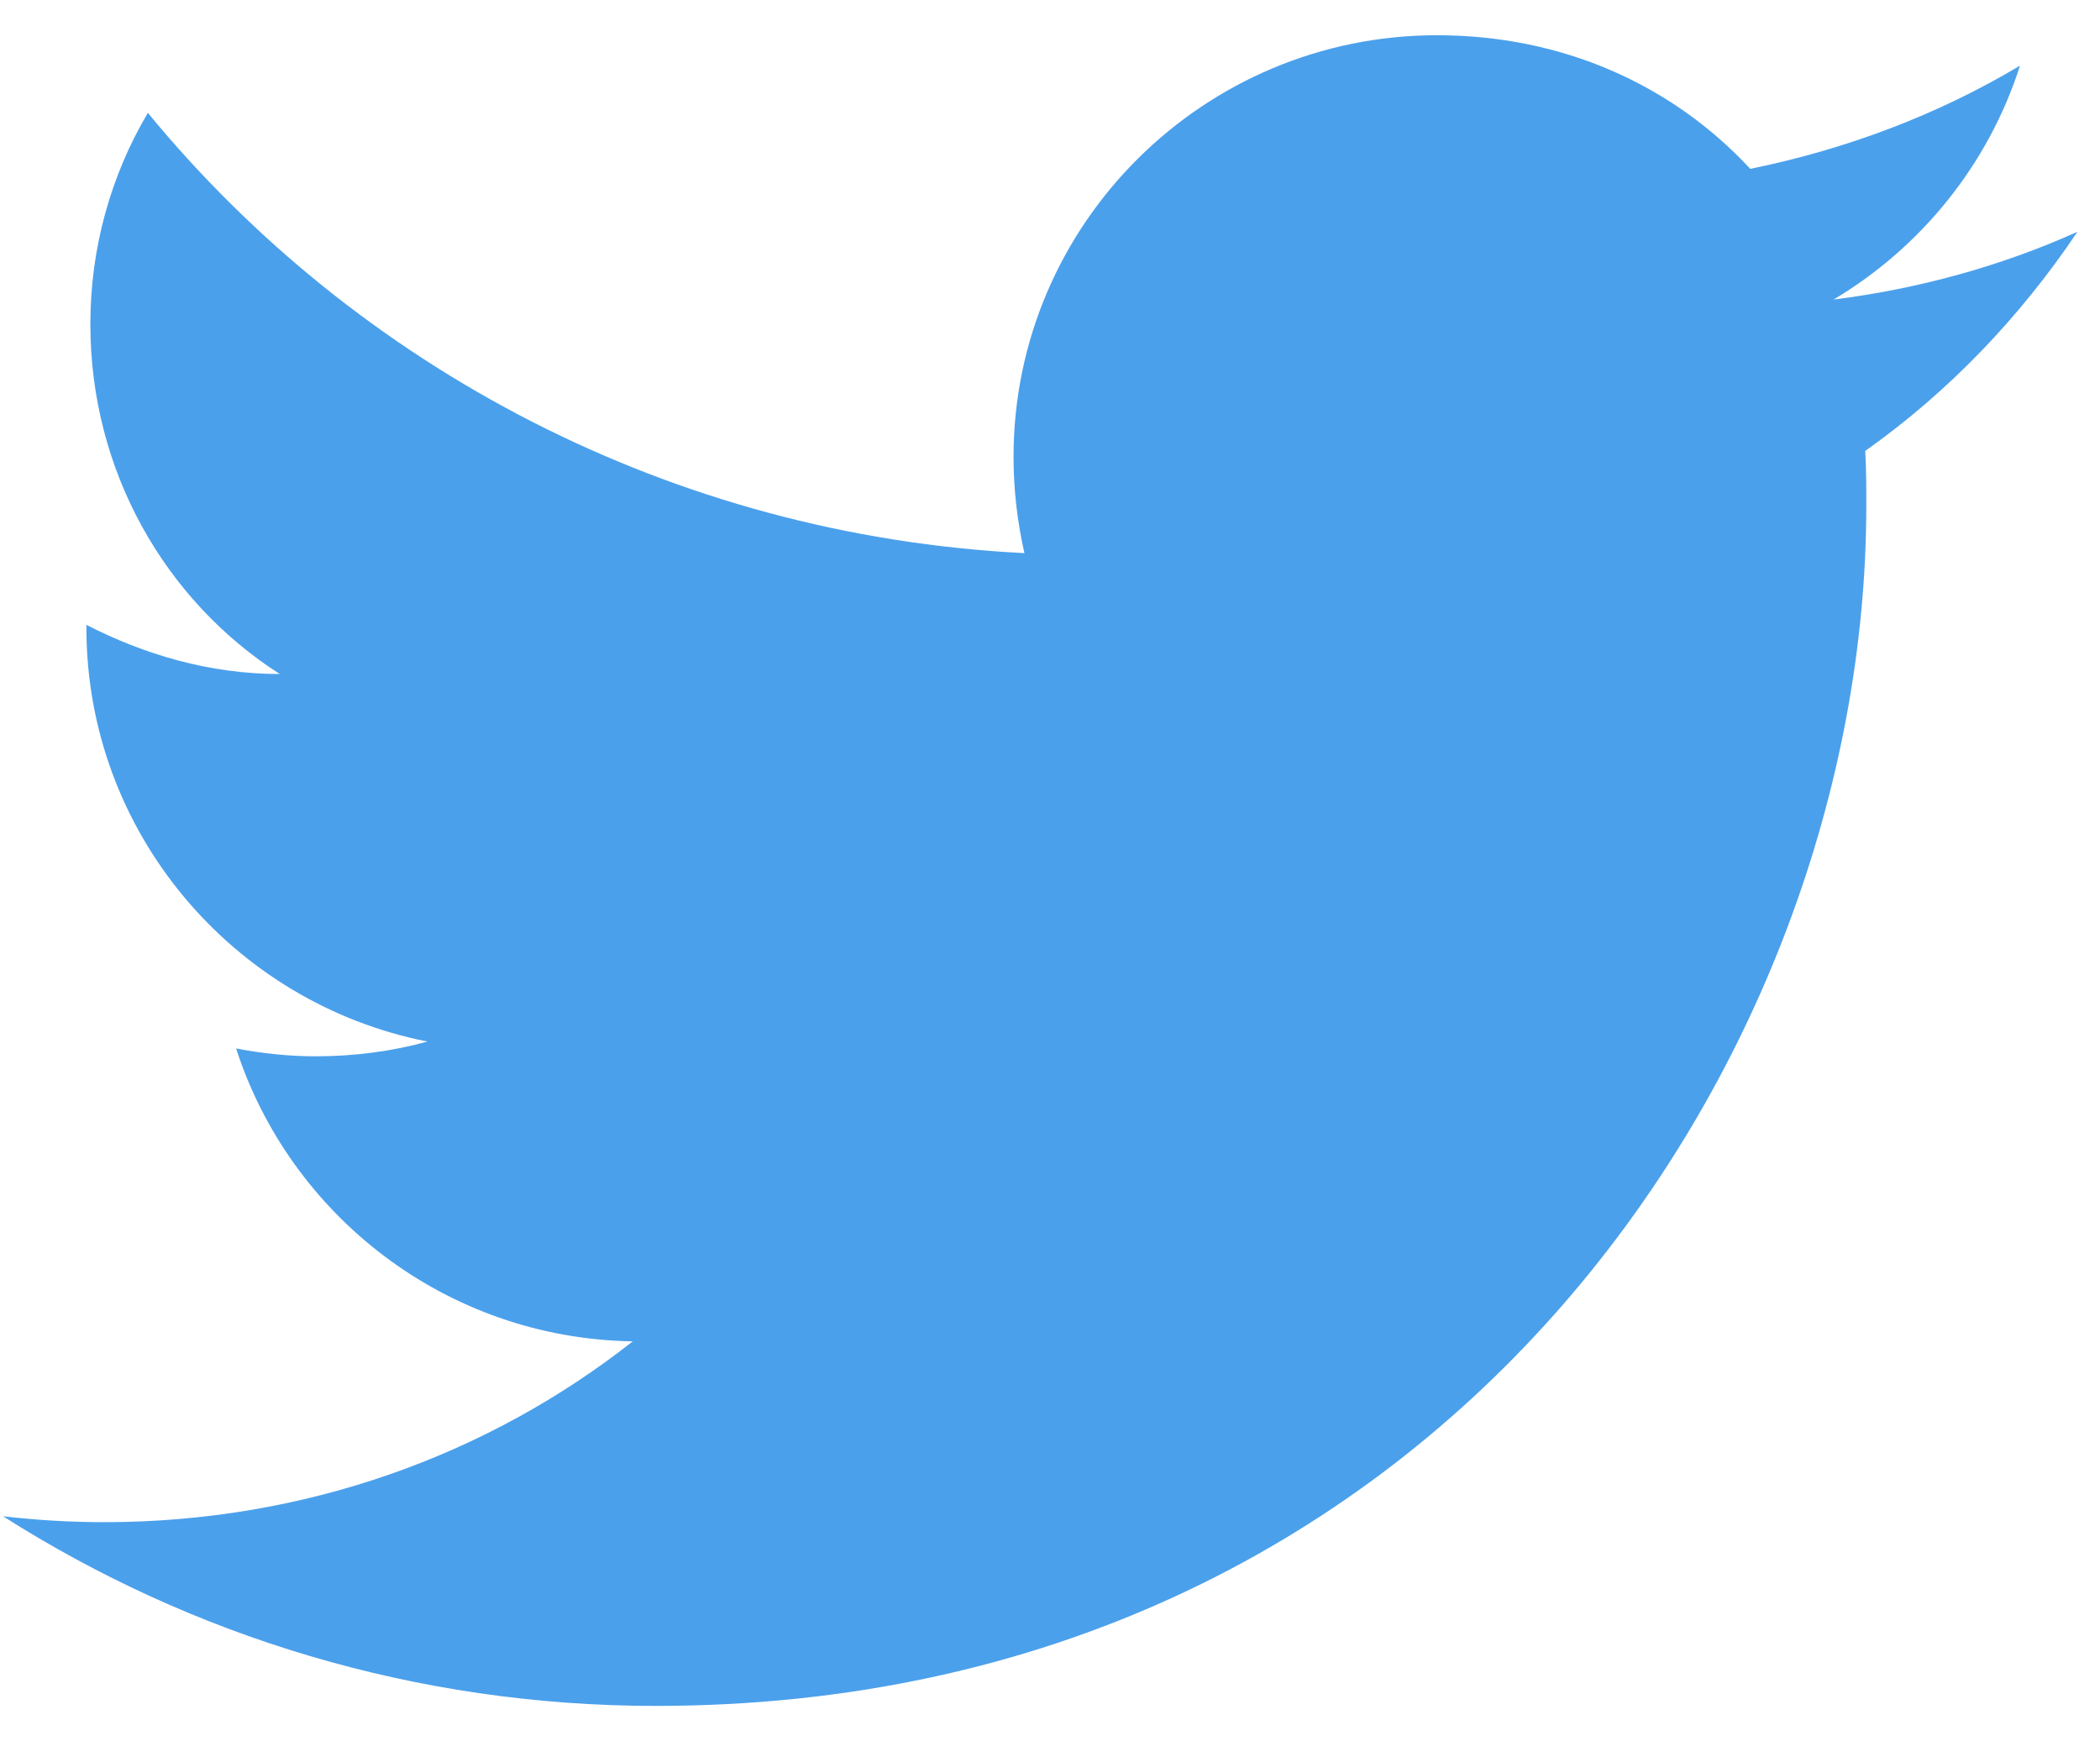 <svg width="41" height="34" viewBox="0 0 41 34" fill="none" xmlns="http://www.w3.org/2000/svg">
<path d="M40.56 4.526C39.07 5.197 37.463 5.639 35.798 5.85C37.502 4.833 38.818 3.221 39.438 1.282C37.831 2.242 36.05 2.914 34.172 3.297C32.642 1.647 30.493 0.688 28.054 0.688C23.505 0.688 19.788 4.372 19.788 8.921C19.788 9.573 19.865 10.206 20.001 10.801C13.109 10.456 6.972 7.174 2.887 2.204C2.17 3.413 1.764 4.833 1.764 6.33C1.764 9.189 3.216 11.722 5.462 13.162C4.087 13.162 2.809 12.778 1.687 12.202C1.687 12.202 1.687 12.202 1.687 12.26C1.687 16.252 4.552 19.591 8.346 20.339C7.649 20.531 6.914 20.627 6.159 20.627C5.636 20.627 5.113 20.57 4.61 20.474C5.655 23.717 8.695 26.135 12.354 26.193C9.527 28.419 5.946 29.724 2.035 29.724C1.377 29.724 0.719 29.685 0.06 29.609C3.739 31.95 8.114 33.312 12.799 33.312C28.054 33.312 36.437 20.762 36.437 9.88C36.437 9.515 36.437 9.17 36.417 8.805C38.044 7.654 39.438 6.195 40.56 4.526Z" fill="#4BA0EB"/>
</svg>
